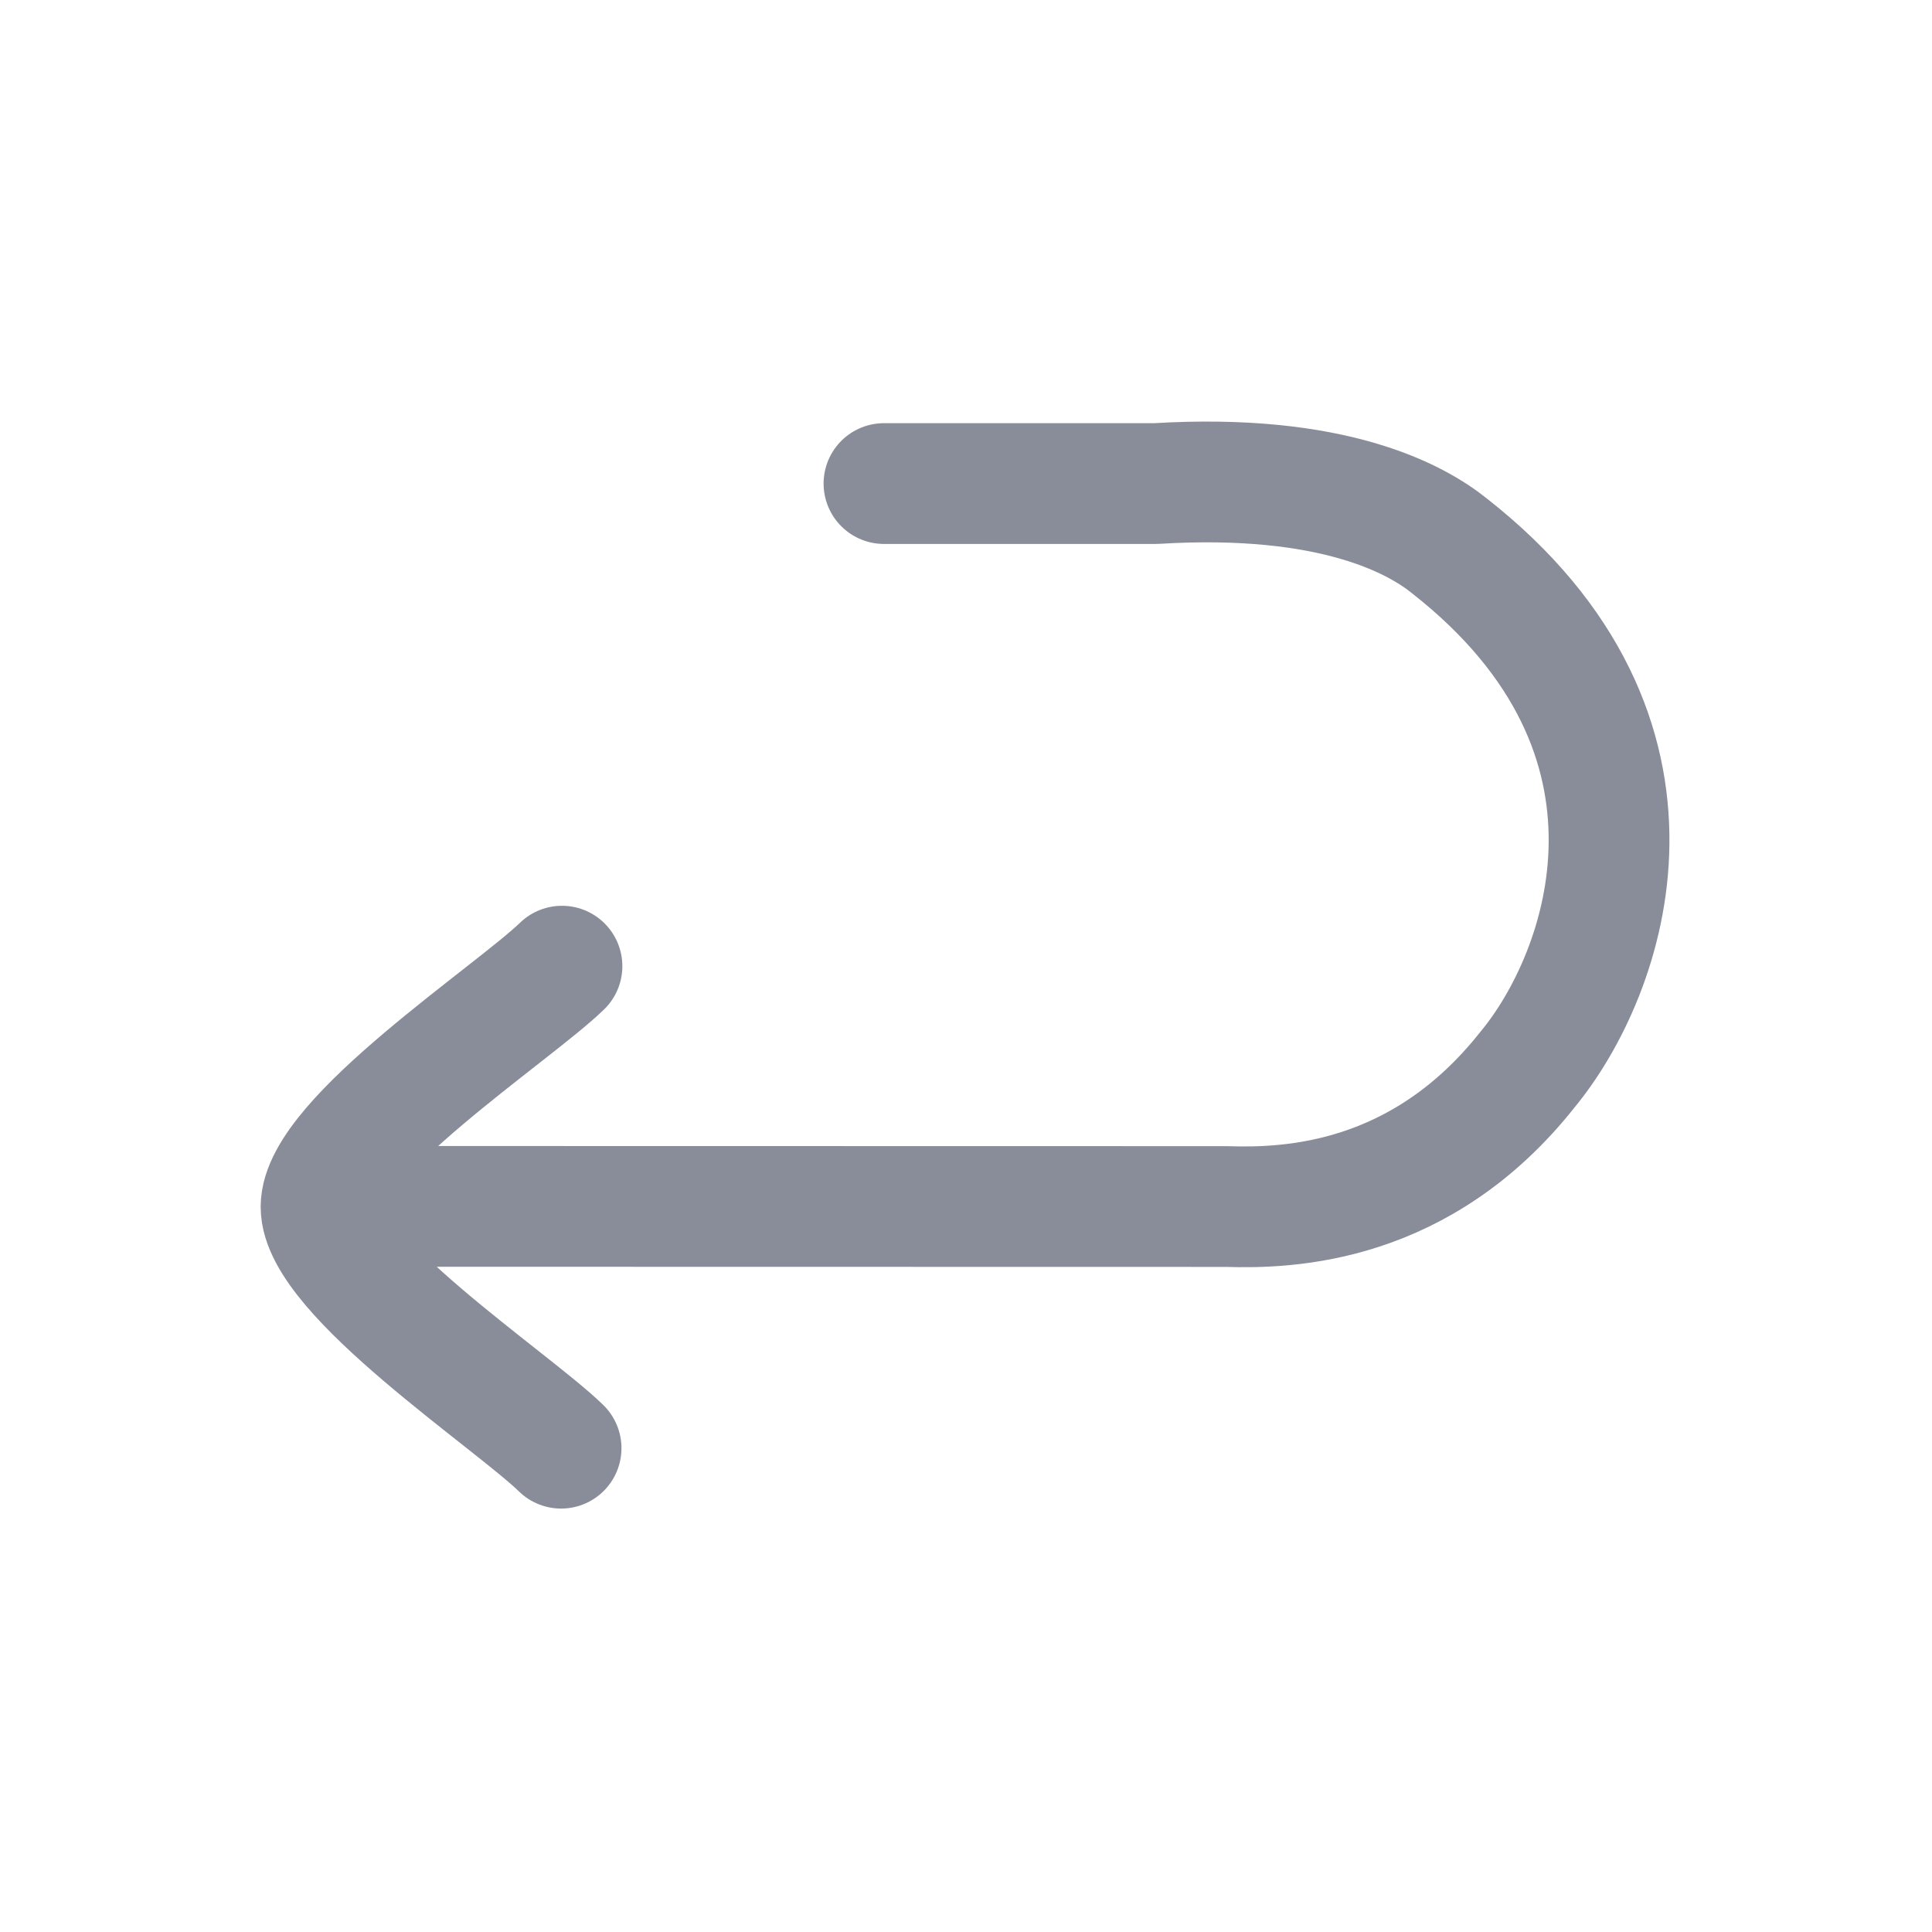 <svg width="24" height="24" viewBox="0 0 24 24" fill="none" xmlns="http://www.w3.org/2000/svg">
<path opacity="0.5" d="M6.981 12.002C6.375 12.59 3.99 14.152 3.988 14.991C3.987 15.829 6.366 17.4 6.97 17.99M4.476 14.986L15.237 14.988C16.019 15.013 17.655 14.956 18.975 13.287C19.957 12.1 21.018 9.143 18.005 6.781C17.597 6.452 16.565 5.872 14.358 6.007L10.981 6.007" stroke="#141B34" stroke-width="1.5" stroke-linecap="round" stroke-linejoin="round"/>
</svg>

